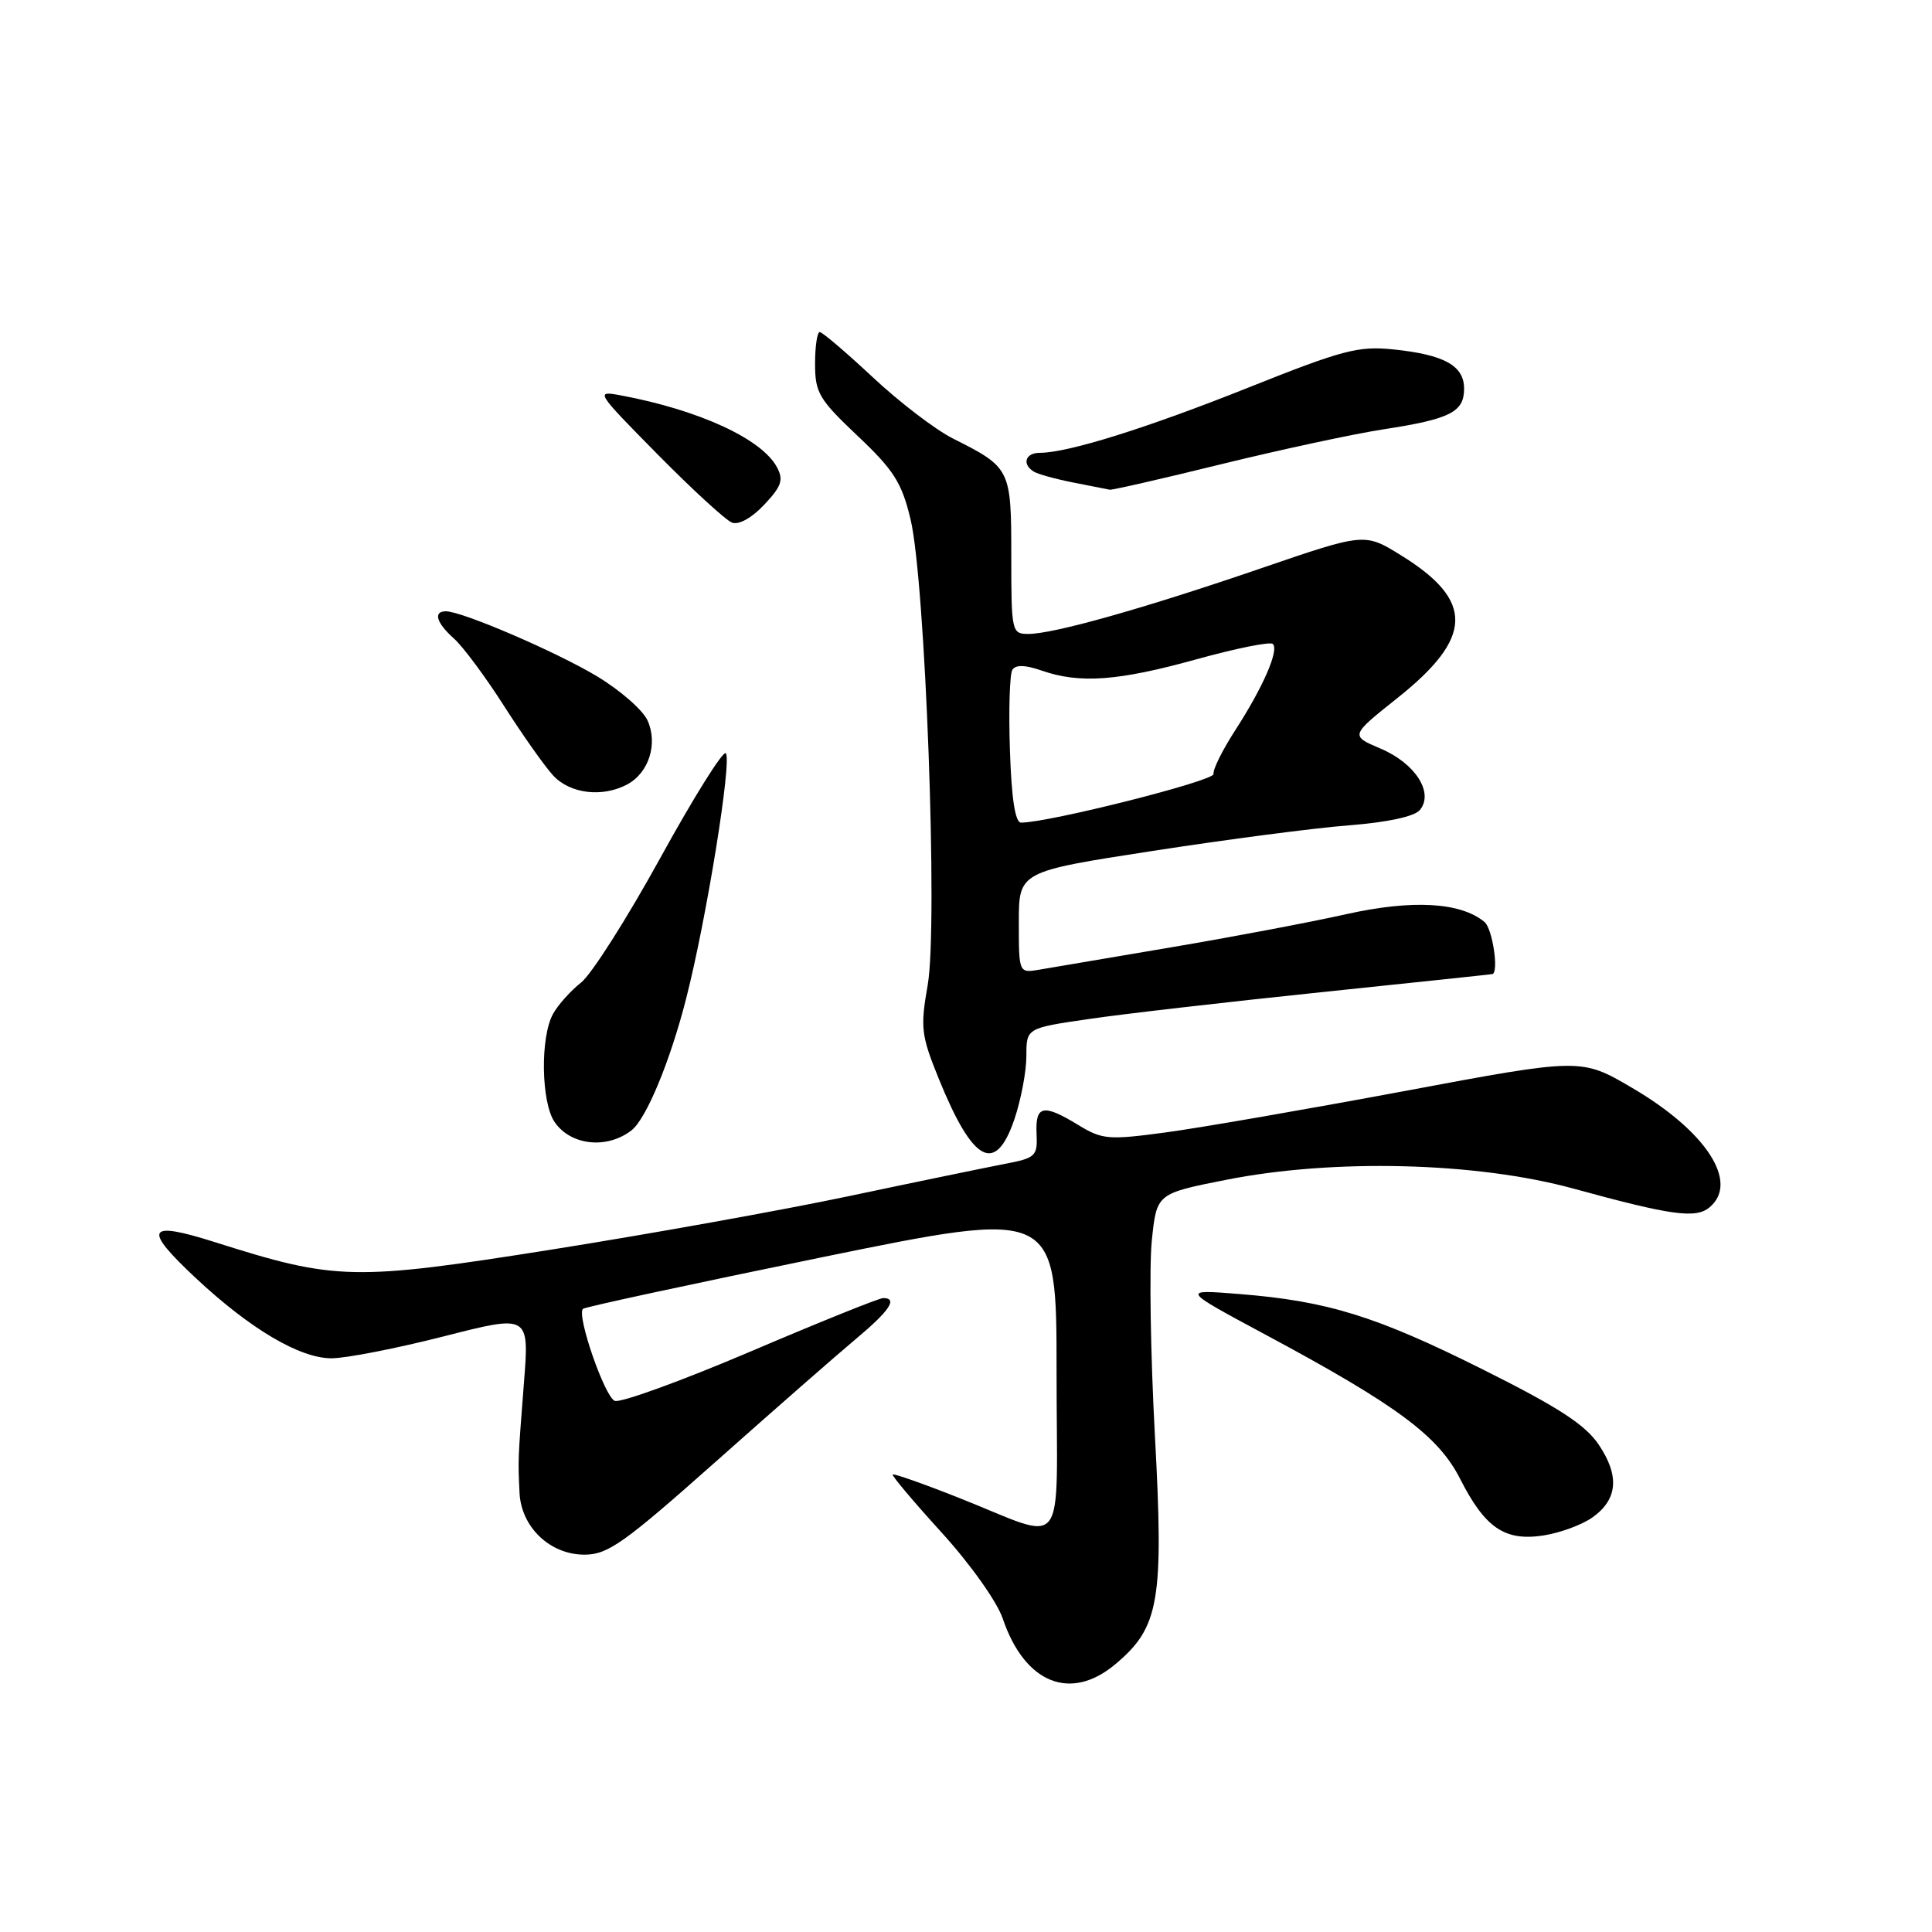 <?xml version="1.0" encoding="UTF-8" standalone="no"?>
<!DOCTYPE svg PUBLIC "-//W3C//DTD SVG 1.1//EN" "http://www.w3.org/Graphics/SVG/1.1/DTD/svg11.dtd" >
<svg xmlns="http://www.w3.org/2000/svg" xmlns:xlink="http://www.w3.org/1999/xlink" version="1.1" viewBox="0 0 256 256">
 <g >
 <path fill="currentColor"
d=" M 147.81 220.50 C 153.62 215.62 154.22 212.14 153.03 190.20 C 152.45 179.45 152.27 167.84 152.62 164.40 C 153.26 158.16 153.26 158.16 162.38 156.35 C 176.66 153.50 195.68 153.98 208.50 157.50 C 221.45 161.05 224.69 161.50 226.51 159.99 C 230.50 156.68 226.10 149.90 216.22 144.12 C 209.50 140.19 209.50 140.19 186.00 144.59 C 173.07 147.00 158.85 149.47 154.40 150.06 C 146.89 151.07 146.04 151.00 142.90 149.08 C 138.23 146.23 137.18 146.45 137.35 150.20 C 137.49 153.22 137.26 153.44 133.00 154.25 C 130.53 154.73 121.30 156.63 112.50 158.49 C 103.70 160.35 85.93 163.54 73.00 165.59 C 46.85 169.73 44.50 169.67 28.60 164.63 C 19.41 161.71 18.85 162.71 25.94 169.35 C 33.18 176.12 39.76 180.00 43.95 179.98 C 45.90 179.97 52.59 178.66 58.82 177.07 C 70.14 174.18 70.14 174.18 69.42 183.29 C 68.62 193.59 68.63 193.32 68.84 197.80 C 69.06 202.36 72.88 206.00 77.44 206.00 C 80.55 206.00 82.67 204.49 94.92 193.61 C 102.59 186.79 110.92 179.50 113.43 177.40 C 117.88 173.68 119.00 172.00 117.03 172.00 C 116.50 172.00 108.59 175.18 99.46 179.08 C 90.32 182.97 82.22 185.92 81.46 185.62 C 80.13 185.11 76.38 174.29 77.24 173.43 C 77.47 173.19 91.69 170.13 108.83 166.61 C 140.00 160.23 140.00 160.23 140.00 181.68 C 140.00 206.43 141.69 204.25 127.03 198.46 C 122.37 196.61 118.44 195.23 118.29 195.38 C 118.14 195.53 121.06 198.99 124.77 203.07 C 128.59 207.27 132.12 212.24 132.88 214.50 C 135.79 223.06 141.87 225.51 147.81 220.50 Z  M 211.00 201.07 C 214.36 198.69 214.63 195.56 211.83 191.41 C 210.05 188.77 206.45 186.44 196.50 181.47 C 182.32 174.38 175.88 172.39 164.17 171.46 C 156.50 170.85 156.50 170.85 167.74 176.88 C 185.09 186.19 190.60 190.27 193.48 195.97 C 196.78 202.46 199.39 204.24 204.50 203.46 C 206.70 203.12 209.62 202.05 211.00 201.07 Z  M 134.41 148.32 C 135.28 145.75 136.00 141.98 136.00 139.94 C 136.00 136.23 136.00 136.23 144.24 135.03 C 148.76 134.36 162.60 132.77 174.99 131.48 C 187.37 130.19 197.61 129.11 197.75 129.07 C 198.63 128.83 197.76 123.05 196.71 122.17 C 193.54 119.54 187.16 119.18 178.40 121.13 C 173.67 122.19 163.21 124.17 155.15 125.53 C 147.09 126.90 139.26 128.22 137.75 128.48 C 135.00 128.95 135.00 128.95 135.00 122.22 C 135.00 115.49 135.00 115.49 152.75 112.75 C 162.51 111.24 174.21 109.71 178.75 109.36 C 183.86 108.96 187.43 108.19 188.14 107.33 C 190.03 105.05 187.54 101.15 182.95 99.20 C 178.90 97.48 178.90 97.48 185.18 92.48 C 195.24 84.47 195.36 79.59 185.64 73.58 C 180.82 70.60 180.82 70.60 167.16 75.28 C 151.62 80.61 139.60 84.00 136.27 84.00 C 134.06 84.00 134.00 83.74 134.00 73.65 C 134.00 62.12 133.91 61.95 126.28 58.11 C 123.96 56.95 119.18 53.29 115.66 50.00 C 112.13 46.70 108.96 44.00 108.62 44.00 C 108.28 44.00 108.00 45.90 108.00 48.21 C 108.00 52.04 108.52 52.92 113.64 57.76 C 118.44 62.29 119.49 63.96 120.65 68.80 C 122.62 77.00 124.30 122.59 122.93 130.49 C 121.93 136.19 122.05 137.17 124.42 143.01 C 128.93 154.08 131.90 155.67 134.41 148.32 Z  M 83.66 149.79 C 85.62 148.29 88.79 140.66 90.92 132.31 C 93.62 121.76 97.02 100.68 96.17 99.81 C 95.80 99.44 91.90 105.67 87.50 113.67 C 83.10 121.67 78.38 129.10 77.00 130.19 C 75.62 131.28 73.95 133.14 73.29 134.33 C 71.56 137.41 71.70 146.12 73.51 148.71 C 75.66 151.79 80.41 152.29 83.66 149.79 Z  M 83.11 103.94 C 85.98 102.41 87.20 98.54 85.80 95.46 C 85.17 94.07 82.14 91.43 79.07 89.59 C 73.62 86.33 61.22 81.00 59.08 81.00 C 57.37 81.00 57.82 82.53 60.14 84.60 C 61.32 85.64 64.30 89.65 66.76 93.50 C 69.22 97.35 72.15 101.51 73.29 102.75 C 75.52 105.18 79.82 105.70 83.11 103.94 Z  M 102.95 61.91 C 100.95 58.16 92.65 54.34 82.32 52.40 C 78.83 51.75 78.90 51.85 87.14 60.21 C 91.74 64.87 96.17 68.94 97.00 69.25 C 97.89 69.59 99.63 68.62 101.27 66.87 C 103.56 64.44 103.85 63.58 102.95 61.91 Z  M 161.86 61.50 C 169.69 59.58 179.35 57.50 183.30 56.89 C 192.17 55.53 194.00 54.60 194.00 51.50 C 194.00 48.45 191.38 47.00 184.63 46.30 C 179.99 45.82 177.91 46.37 165.46 51.34 C 151.98 56.72 141.51 60.00 137.79 60.00 C 135.86 60.00 135.38 61.50 136.98 62.49 C 137.53 62.83 139.89 63.48 142.23 63.94 C 144.58 64.40 146.75 64.83 147.05 64.89 C 147.36 64.95 154.02 63.43 161.86 61.50 Z  M 133.82 99.40 C 133.64 94.11 133.79 89.33 134.14 88.76 C 134.58 88.06 135.82 88.09 138.04 88.86 C 143.06 90.61 148.17 90.24 158.54 87.36 C 163.77 85.91 168.33 84.99 168.66 85.33 C 169.50 86.16 167.37 91.04 163.69 96.74 C 161.99 99.36 160.69 101.98 160.80 102.56 C 160.97 103.45 138.98 109.00 135.30 109.00 C 134.52 109.00 134.03 105.85 133.82 99.40 Z "/>
</g>
</svg>